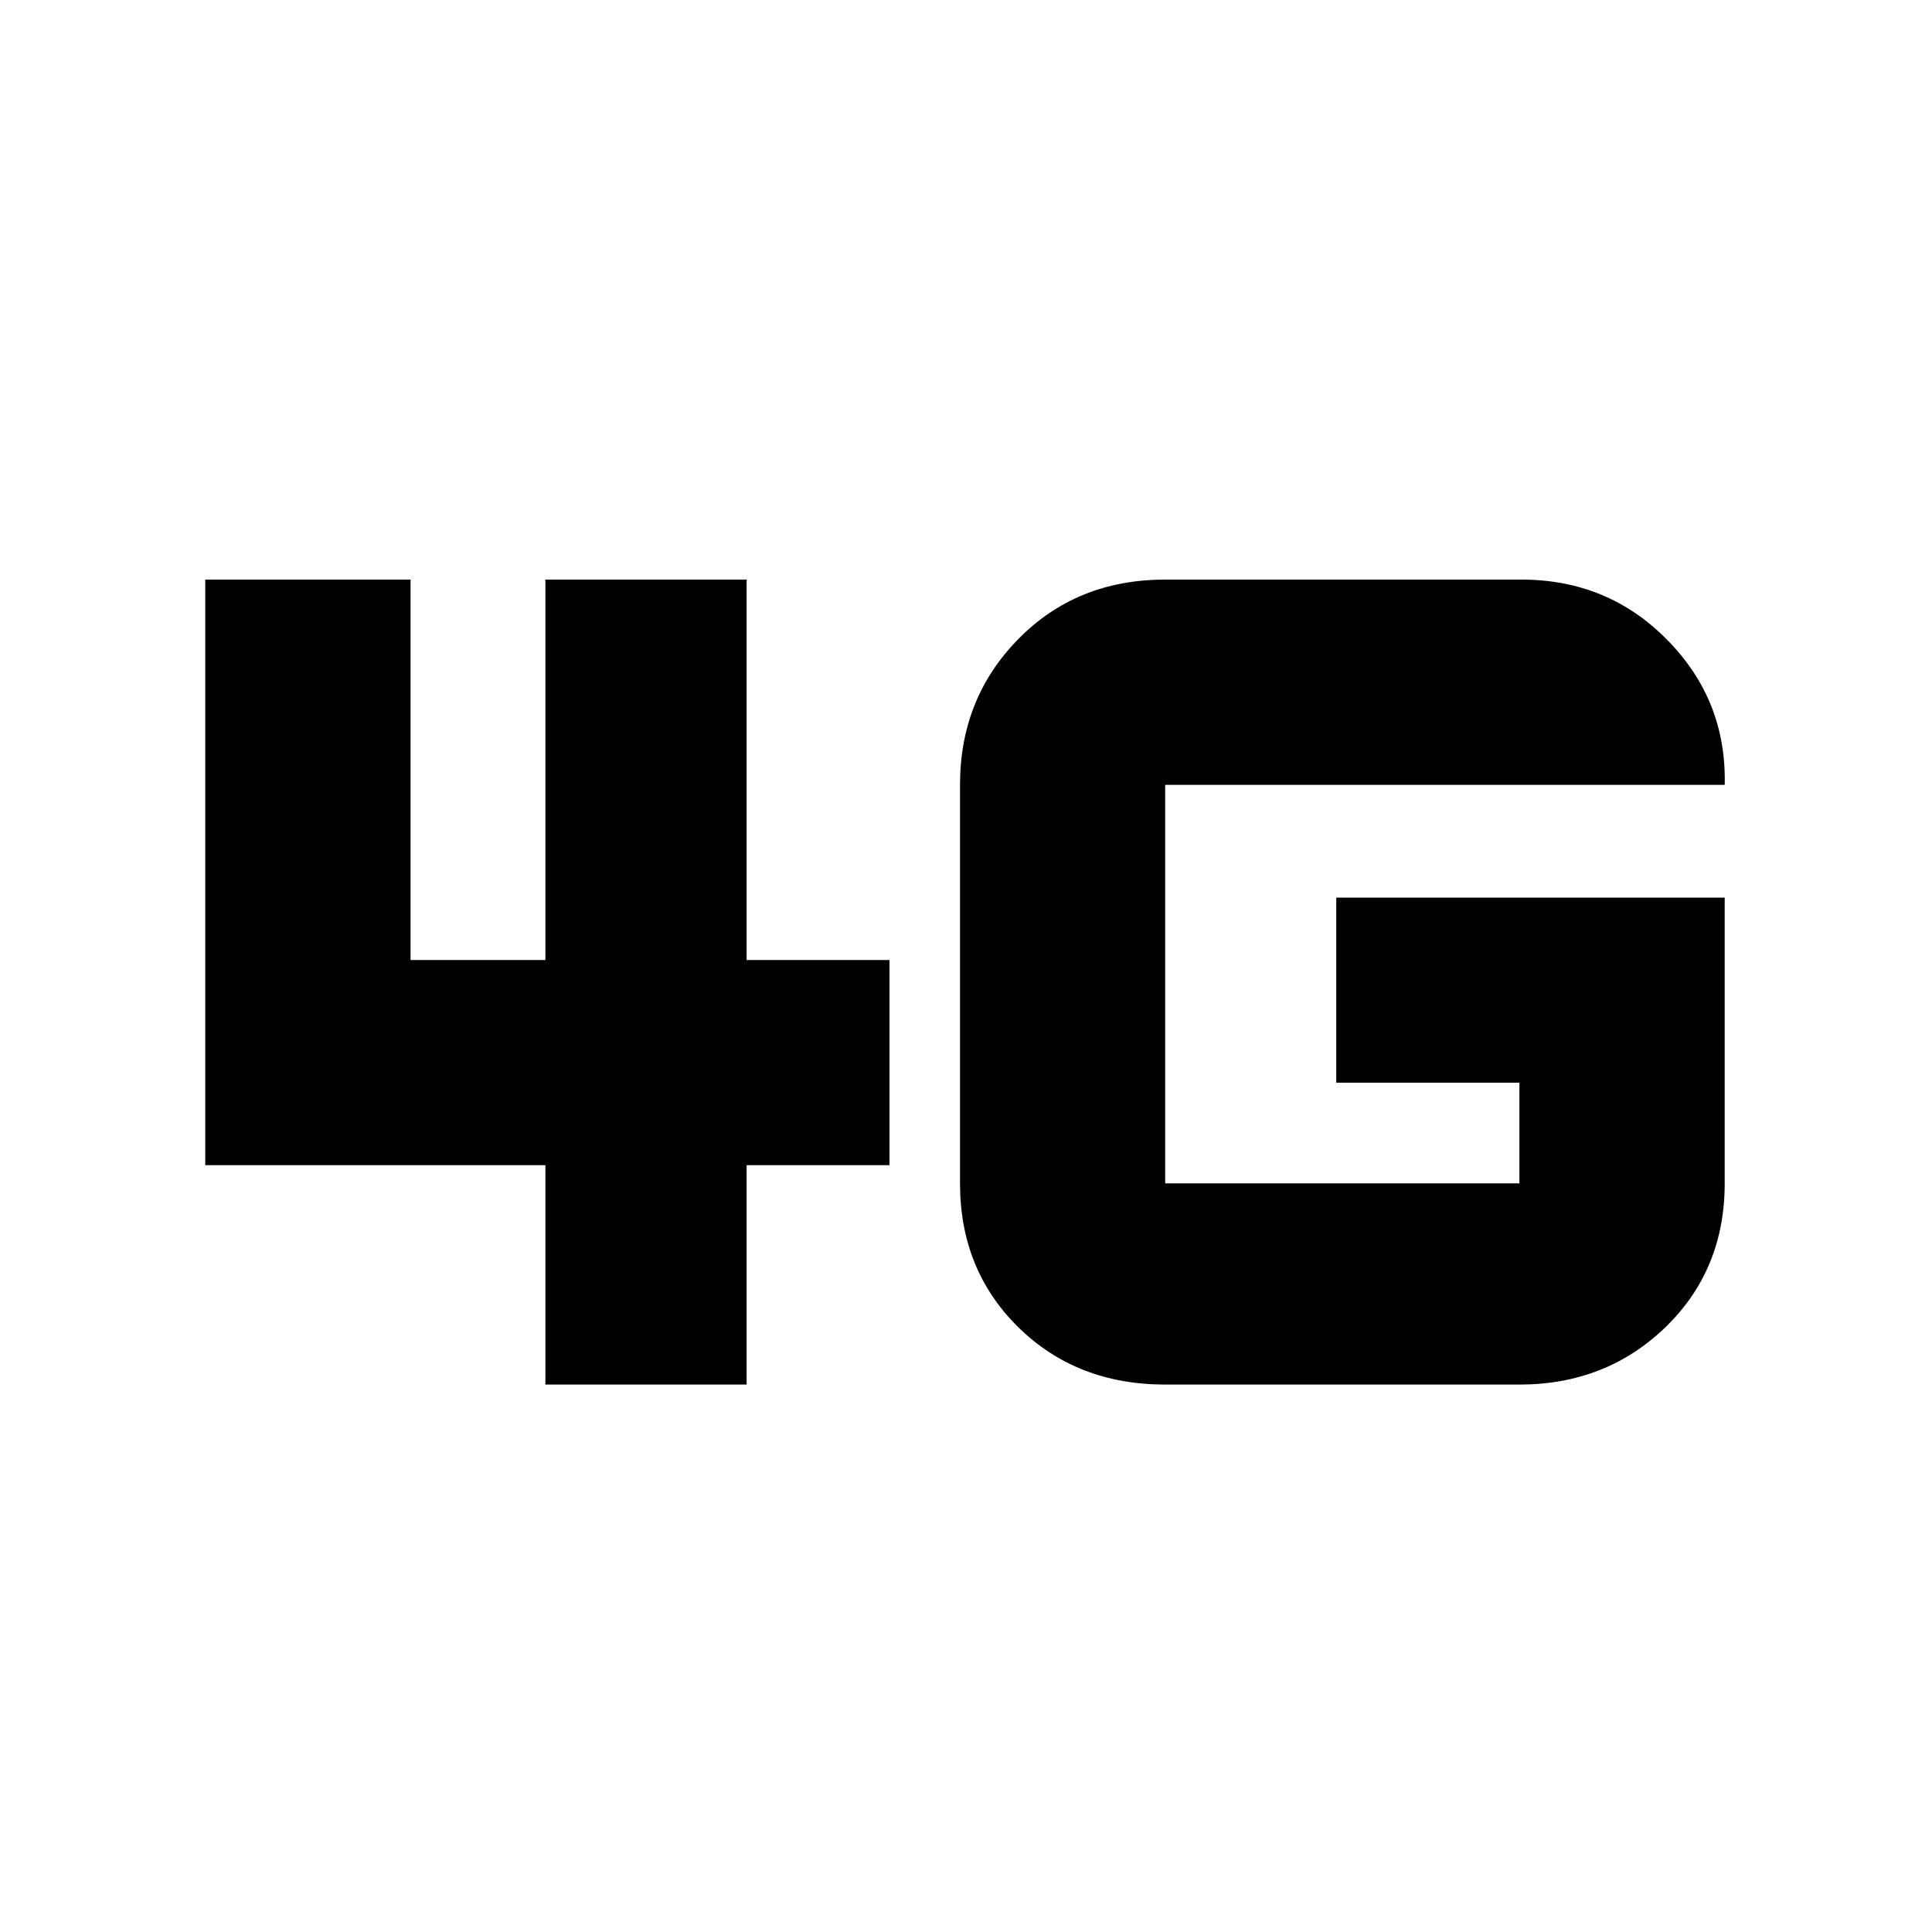 <svg xmlns="http://www.w3.org/2000/svg" height="20" width="20"><path d="M5.646 14.333v-2.271H2.125V6H4.25v3.938h1.396V6h2.083v3.938h1.479v2.124H7.729v2.271Zm12.208-5.041v2.958q0 .896-.614 1.49-.615.593-1.511.593h-3.667q-.916 0-1.52-.593-.604-.594-.604-1.49V8.125q0-.896.604-1.51Q11.146 6 12.062 6h3.688q.896 0 1.51.625.615.625.594 1.5h-5.792v4.125h3.667v-1.042h-1.896V9.292Z"/></svg>